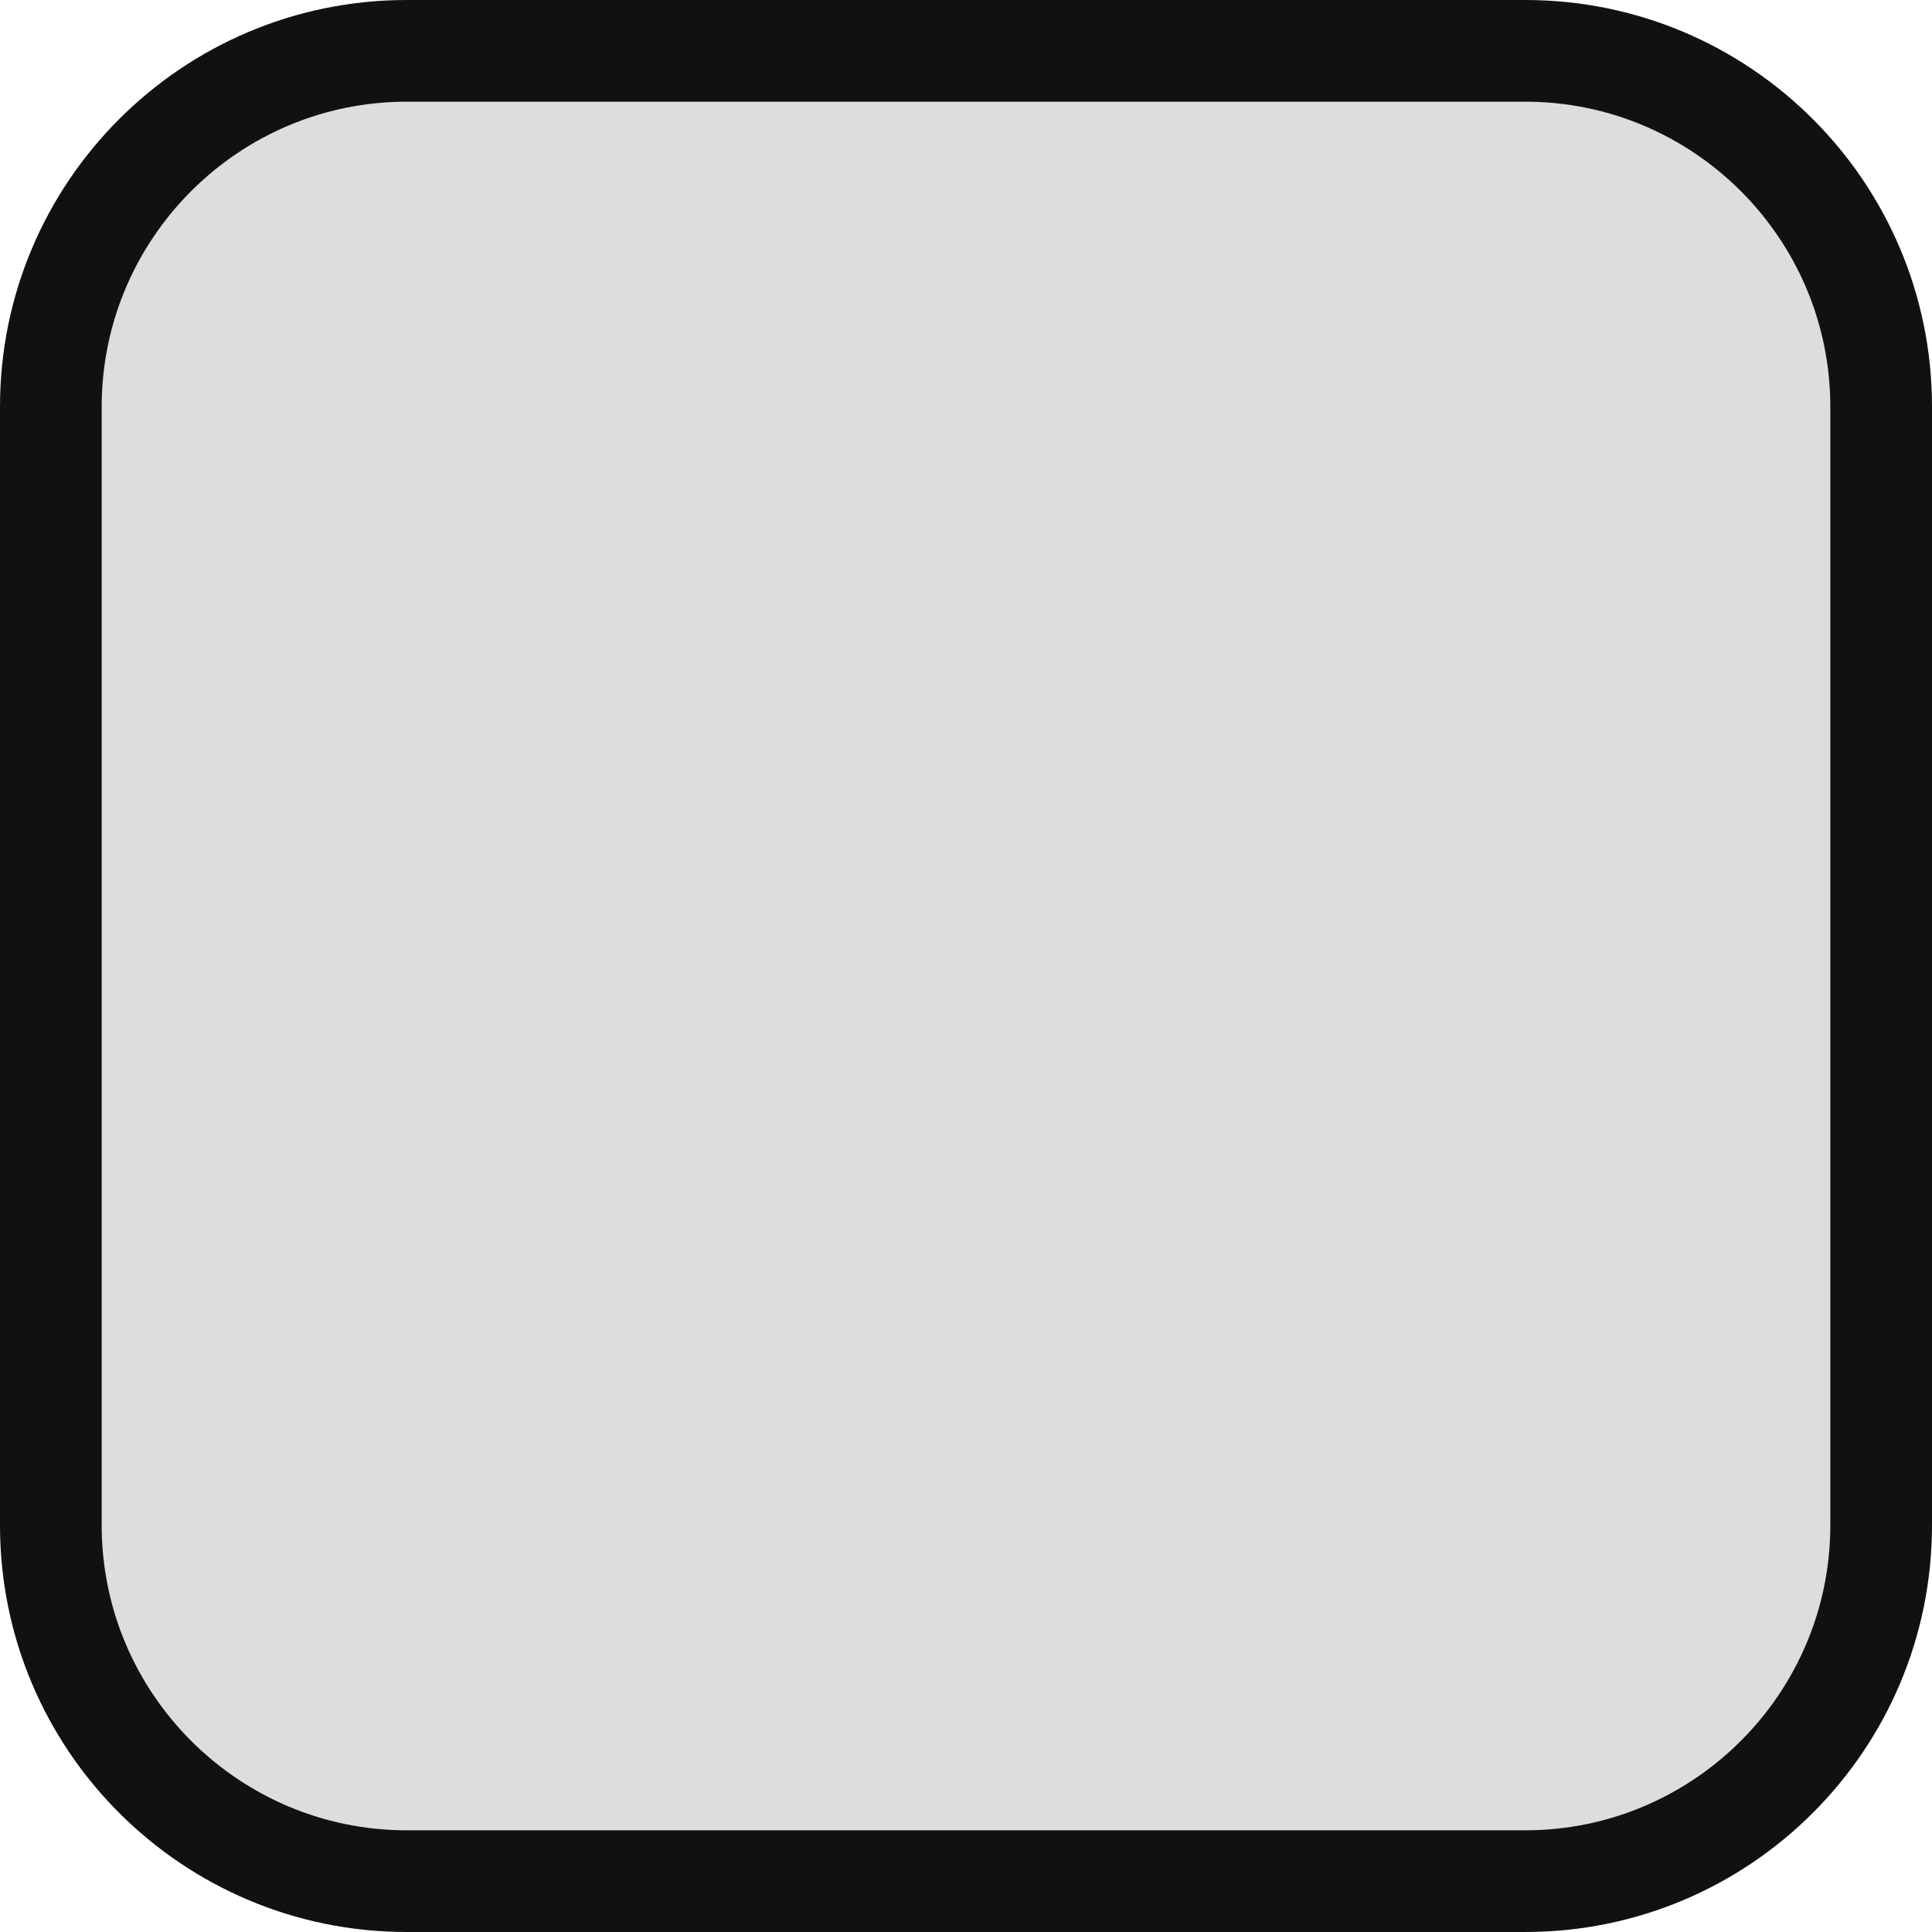 <svg xmlns="http://www.w3.org/2000/svg" width="19" height="19" viewBox="0 0 19 19"><defs><style>.a{fill:rgba(122, 122, 122, 0.25);}.b,.c{stroke:none;}.c{fill:#111;}</style></defs><g class="a"><path class="b" d="M 15 18.5 L 4 18.5 C 2.07 18.5 0.5 16.93 0.5 15 L 0.5 4 C 0.5 2.07 2.07 0.5 4 0.5 L 15 0.5 C 16.93 0.5 18.5 2.07 18.5 4 L 18.5 15 C 18.5 16.93 16.93 18.5 15 18.5 Z"/><path class="c" d="M 4 1 C 2.346 1 1 2.346 1 4 L 1 15 C 1 16.654 2.346 18 4 18 L 15 18 C 16.654 18 18 16.654 18 15 L 18 4 C 18 2.346 16.654 1 15 1 L 4 1 M 4 0 L 15 0 C 17.209 0 19 1.791 19 4 L 19 15 C 19 17.209 17.209 19 15 19 L 4 19 C 1.791 19 0 17.209 0 15 L 0 4 C 0 1.791 1.791 0 4 0 Z"/></g></svg>
